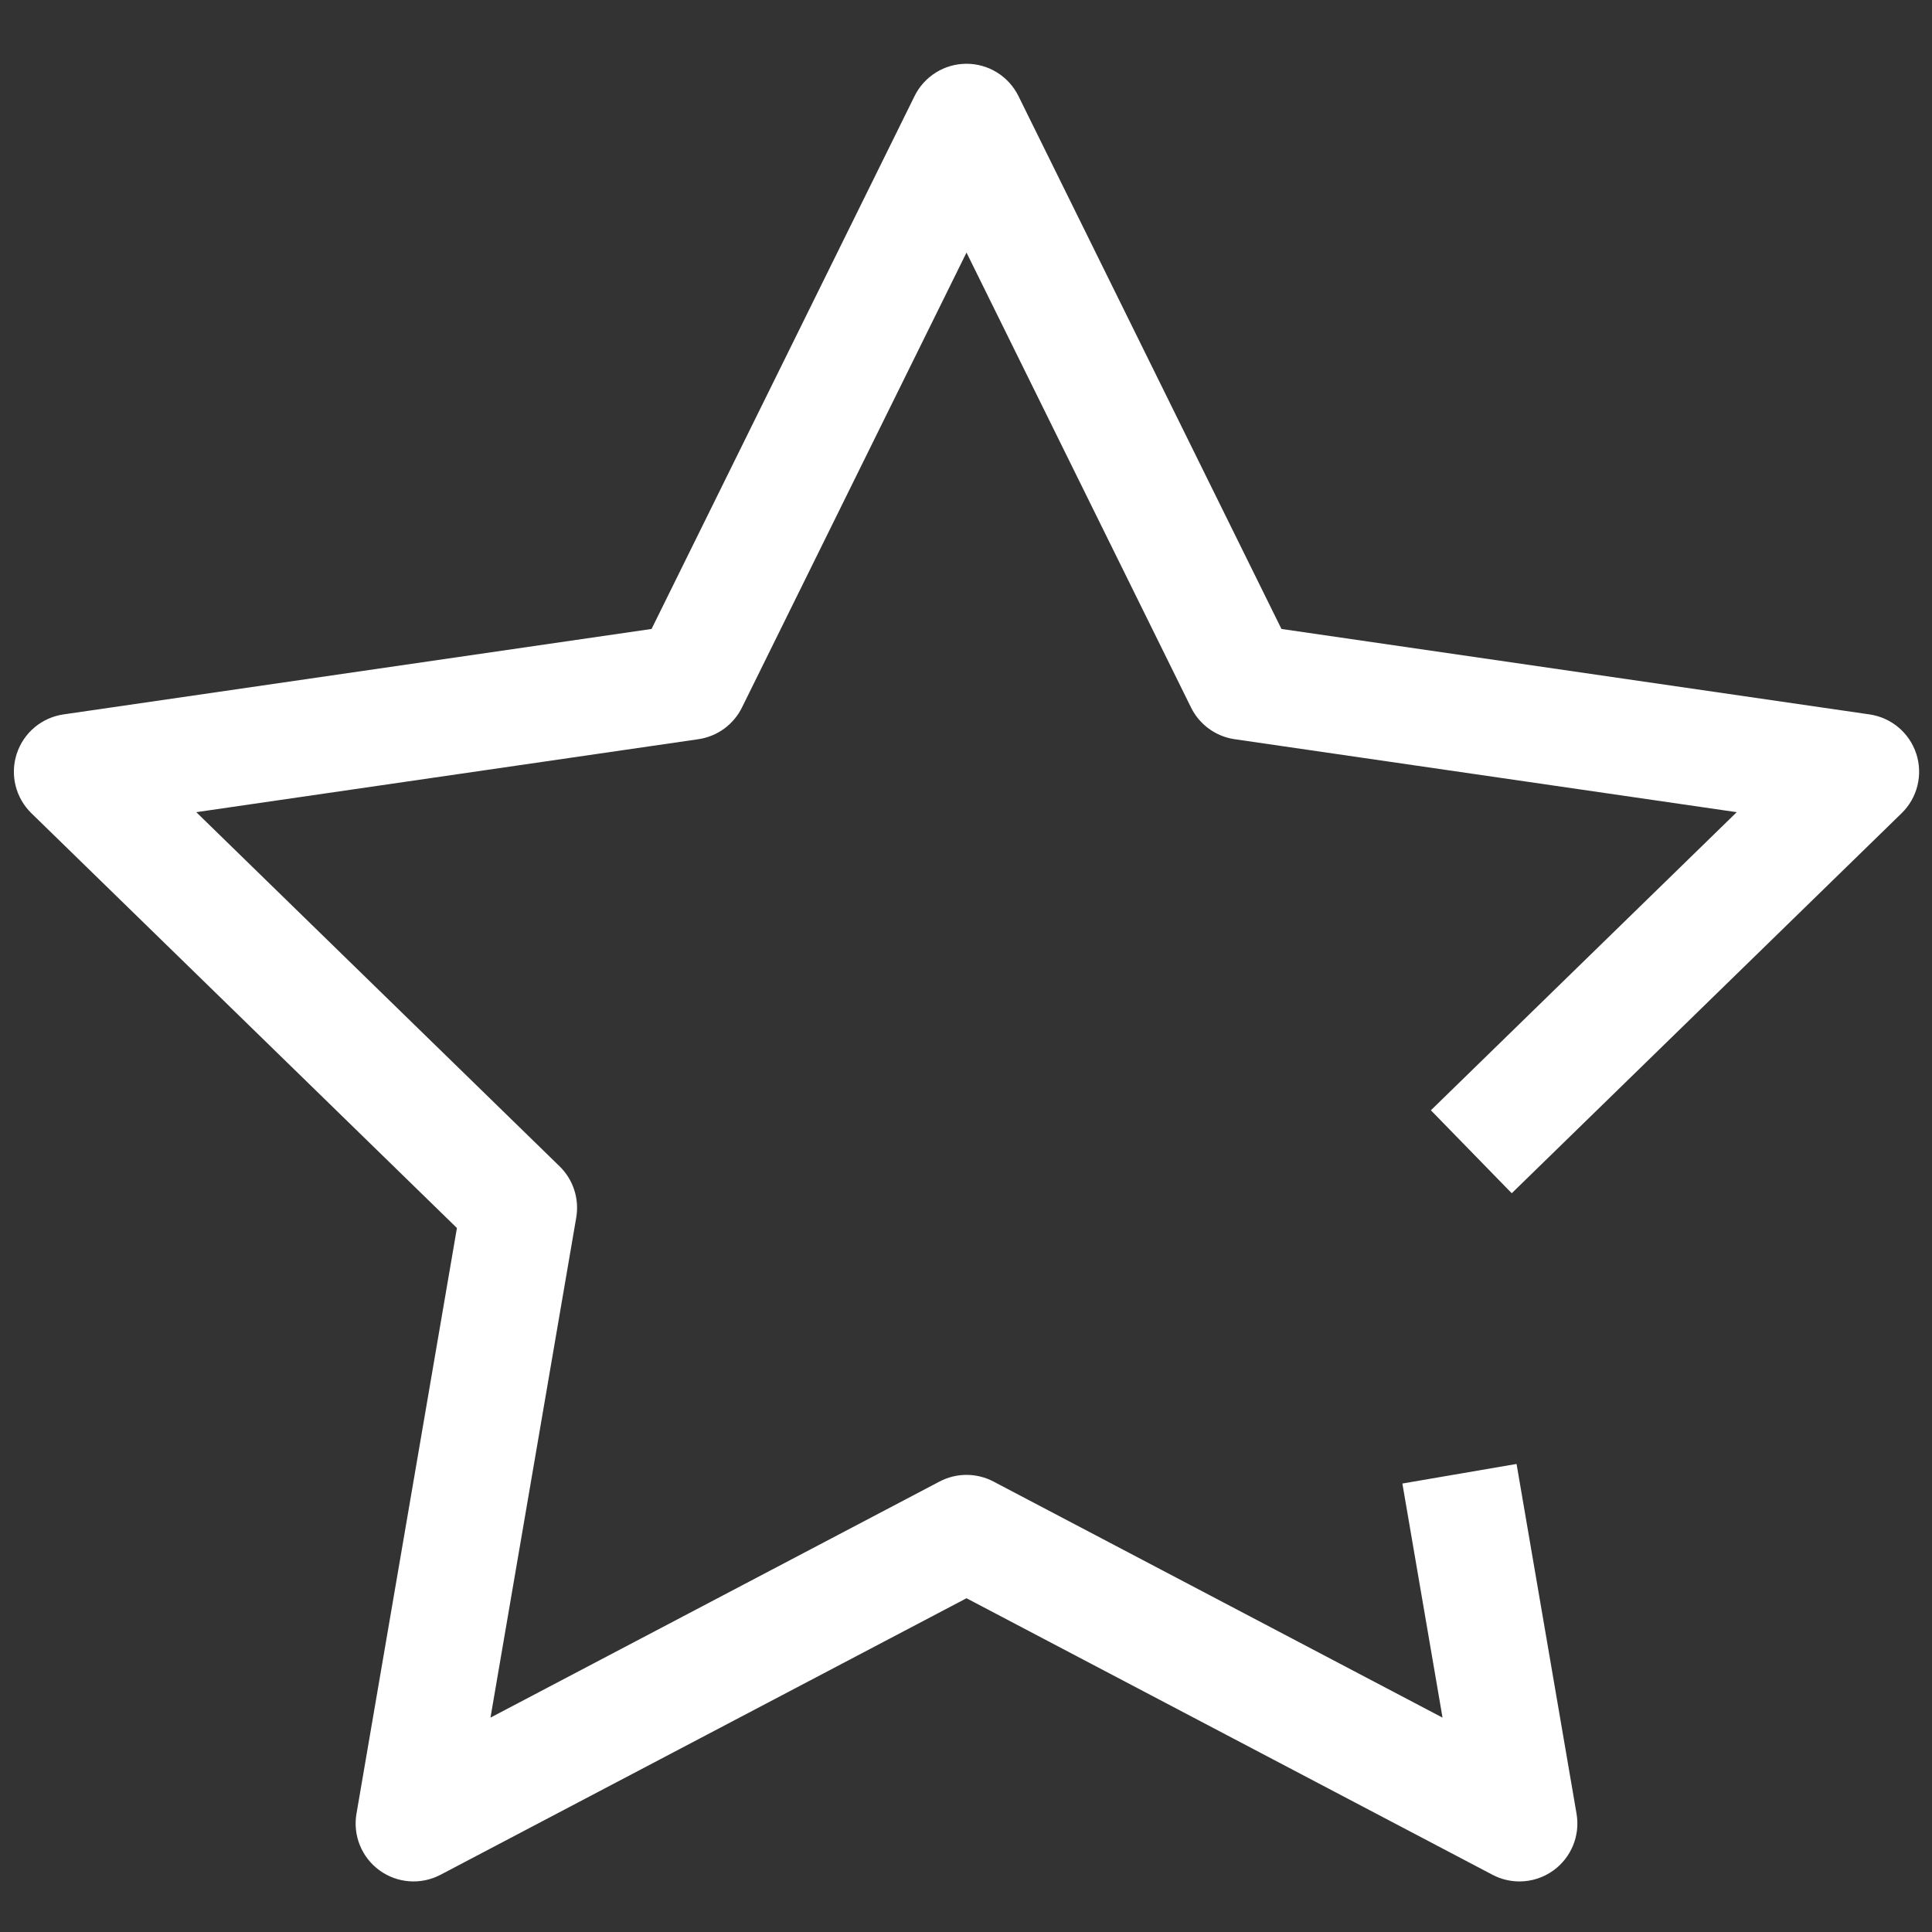 <?xml version="1.0" standalone="no"?><!DOCTYPE svg PUBLIC "-//W3C//DTD SVG 1.1//EN" "http://www.w3.org/Graphics/SVG/1.1/DTD/svg11.dtd"><svg t="1509200902415" class="icon" style="" viewBox="0 0 1024 1024" version="1.1" xmlns="http://www.w3.org/2000/svg" p-id="8860" xmlns:xlink="http://www.w3.org/1999/xlink" width="48" height="48"><rect x="0" y="0" width="1024" height="1024" fill="#333333" stroke="none"/><defs><style type="text/css"></style></defs><path d="M805.341 997.198c-4.886 0-9.79-1.165-14.283-3.526l-278.79-146.57L233.478 993.671c-10.344 5.437-22.876 4.533-32.33-2.336-9.454-6.868-14.188-18.509-12.213-30.026l53.244-310.44L16.63 431.015c-8.368-8.157-11.379-20.357-7.768-31.47s13.218-19.214 24.782-20.893l311.698-45.293L484.74 50.913c5.172-10.479 15.843-17.113 27.529-17.113 11.685 0 22.358 6.634 27.529 17.113l139.397 282.446 311.697 45.293c11.564 1.68 21.171 9.78 24.782 20.893 3.611 11.113 0.6 23.314-7.768 31.47L801.255 632.447l-42.857-43.966 162.107-158.014-266.113-38.669c-9.999-1.452-18.643-7.733-23.114-16.793l-119.011-241.139-119.011 241.139c-4.472 9.06-13.115 15.341-23.114 16.793l-266.113 38.669 192.562 187.701c7.236 7.053 10.537 17.214 8.829 27.173l-45.456 265.039L497.983 785.244c8.944-4.703 19.628-4.703 28.571 0l238.019 125.135-21.281-124.077 60.515-10.379 31.795 185.385c1.976 11.517-2.759 23.157-12.213 30.026C818.042 995.221 811.706 997.198 805.341 997.198z" p-id="8861" fill="#ffffff"></path></svg>